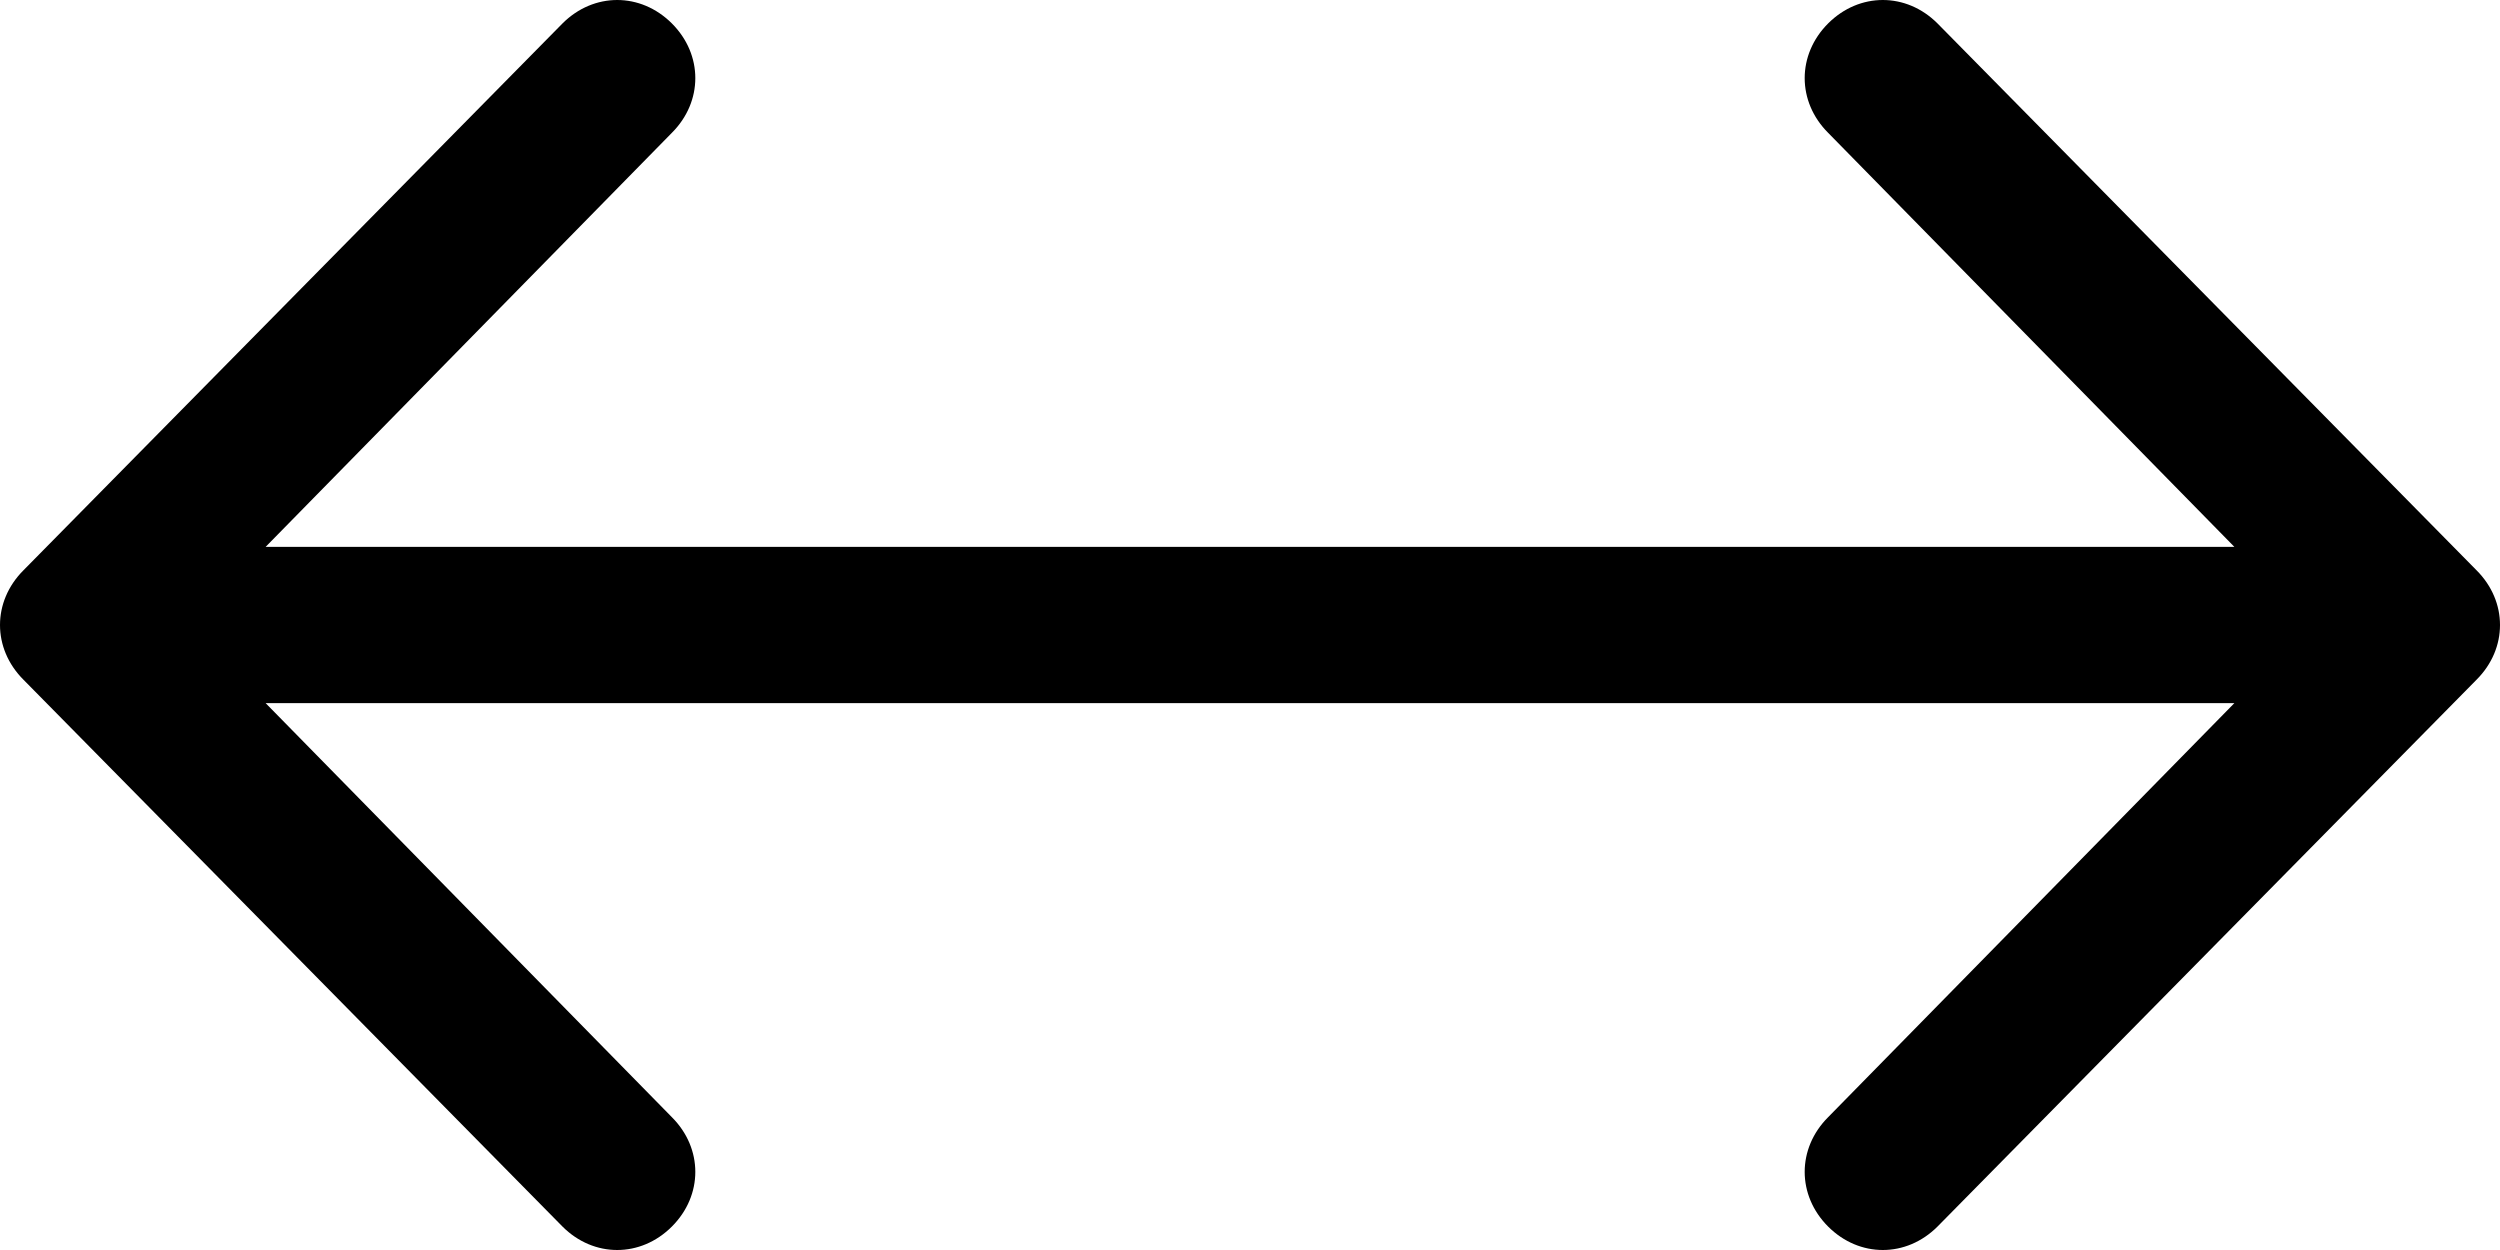 <svg version="1.2" xmlns="http://www.w3.org/2000/svg" viewBox="0 0 32 16" width="32" height="16">
	<path id="Arrows_Left_x2F_Right" class="s0" d="m0.3 8.7c-0.4-0.4-0.4-1 0-1.4l6.9-7c0.4-0.4 1-0.4 1.4 0 0.4 0.4 0.4 1 0 1.4l-5.2 5.3h25.2l-5.2-5.3c-0.4-0.4-0.4-1 0-1.4 0.4-0.4 1-0.4 1.4 0l6.9 7c0.4 0.4 0.4 1 0 1.4l-6.9 7c-0.4 0.4-1 0.4-1.4 0-0.4-0.4-0.4-1 0-1.4l5.2-5.3h-25.2l5.2 5.3c0.4 0.4 0.4 1 0 1.4-0.4 0.4-1 0.4-1.4 0z"/>
</svg>